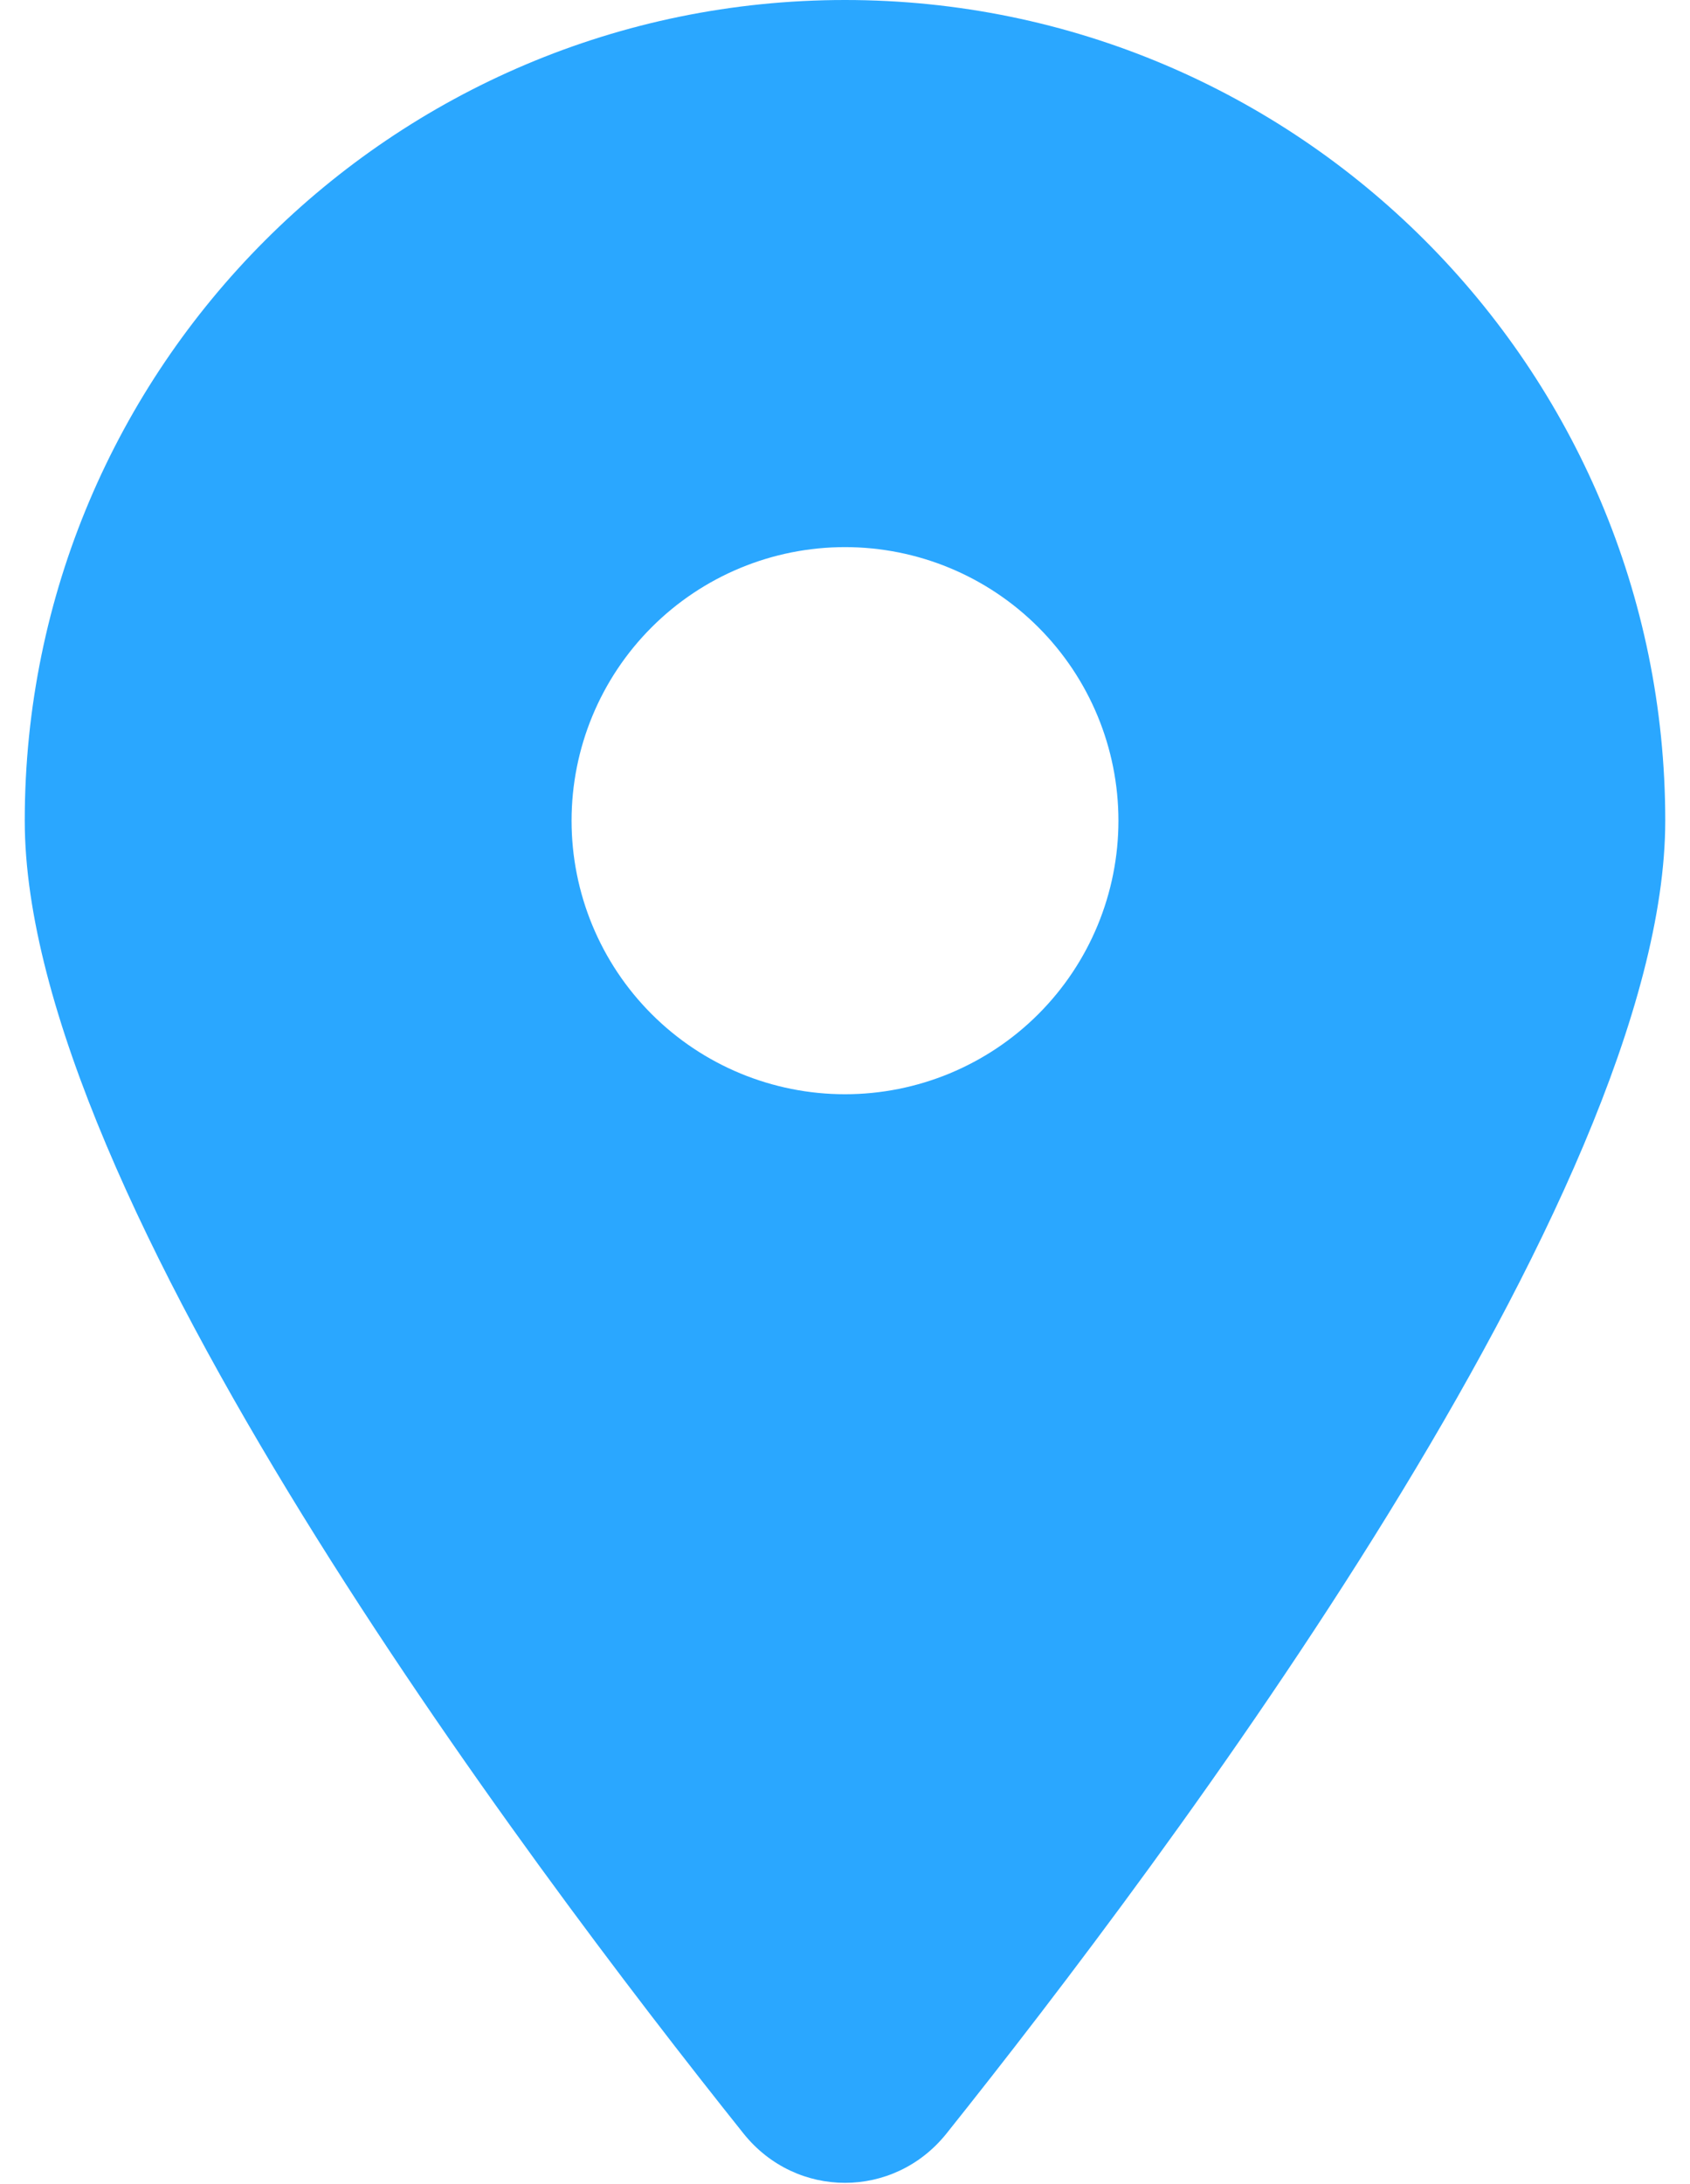 <svg width="48" height="62" viewBox="0 0 48 62" fill="none" xmlns="http://www.w3.org/2000/svg">
<path d="M26.876 60.572C33.1 52.782 47.297 33.902 47.297 23.297C47.297 10.435 36.862 0 24 0C11.138 0 0.703 10.435 0.703 23.297C0.703 33.902 14.9 52.782 21.124 60.572C22.617 62.428 25.383 62.428 26.876 60.572ZM24 15.531C26.06 15.531 28.035 16.349 29.491 17.806C30.948 19.262 31.766 21.237 31.766 23.297C31.766 25.356 30.948 27.332 29.491 28.788C28.035 30.244 26.06 31.062 24 31.062C21.94 31.062 19.965 30.244 18.509 28.788C17.052 27.332 16.234 25.356 16.234 23.297C16.234 21.237 17.052 19.262 18.509 17.806C19.965 16.349 21.94 15.531 24 15.531Z" fill="#2AA7FF"/>
</svg>
